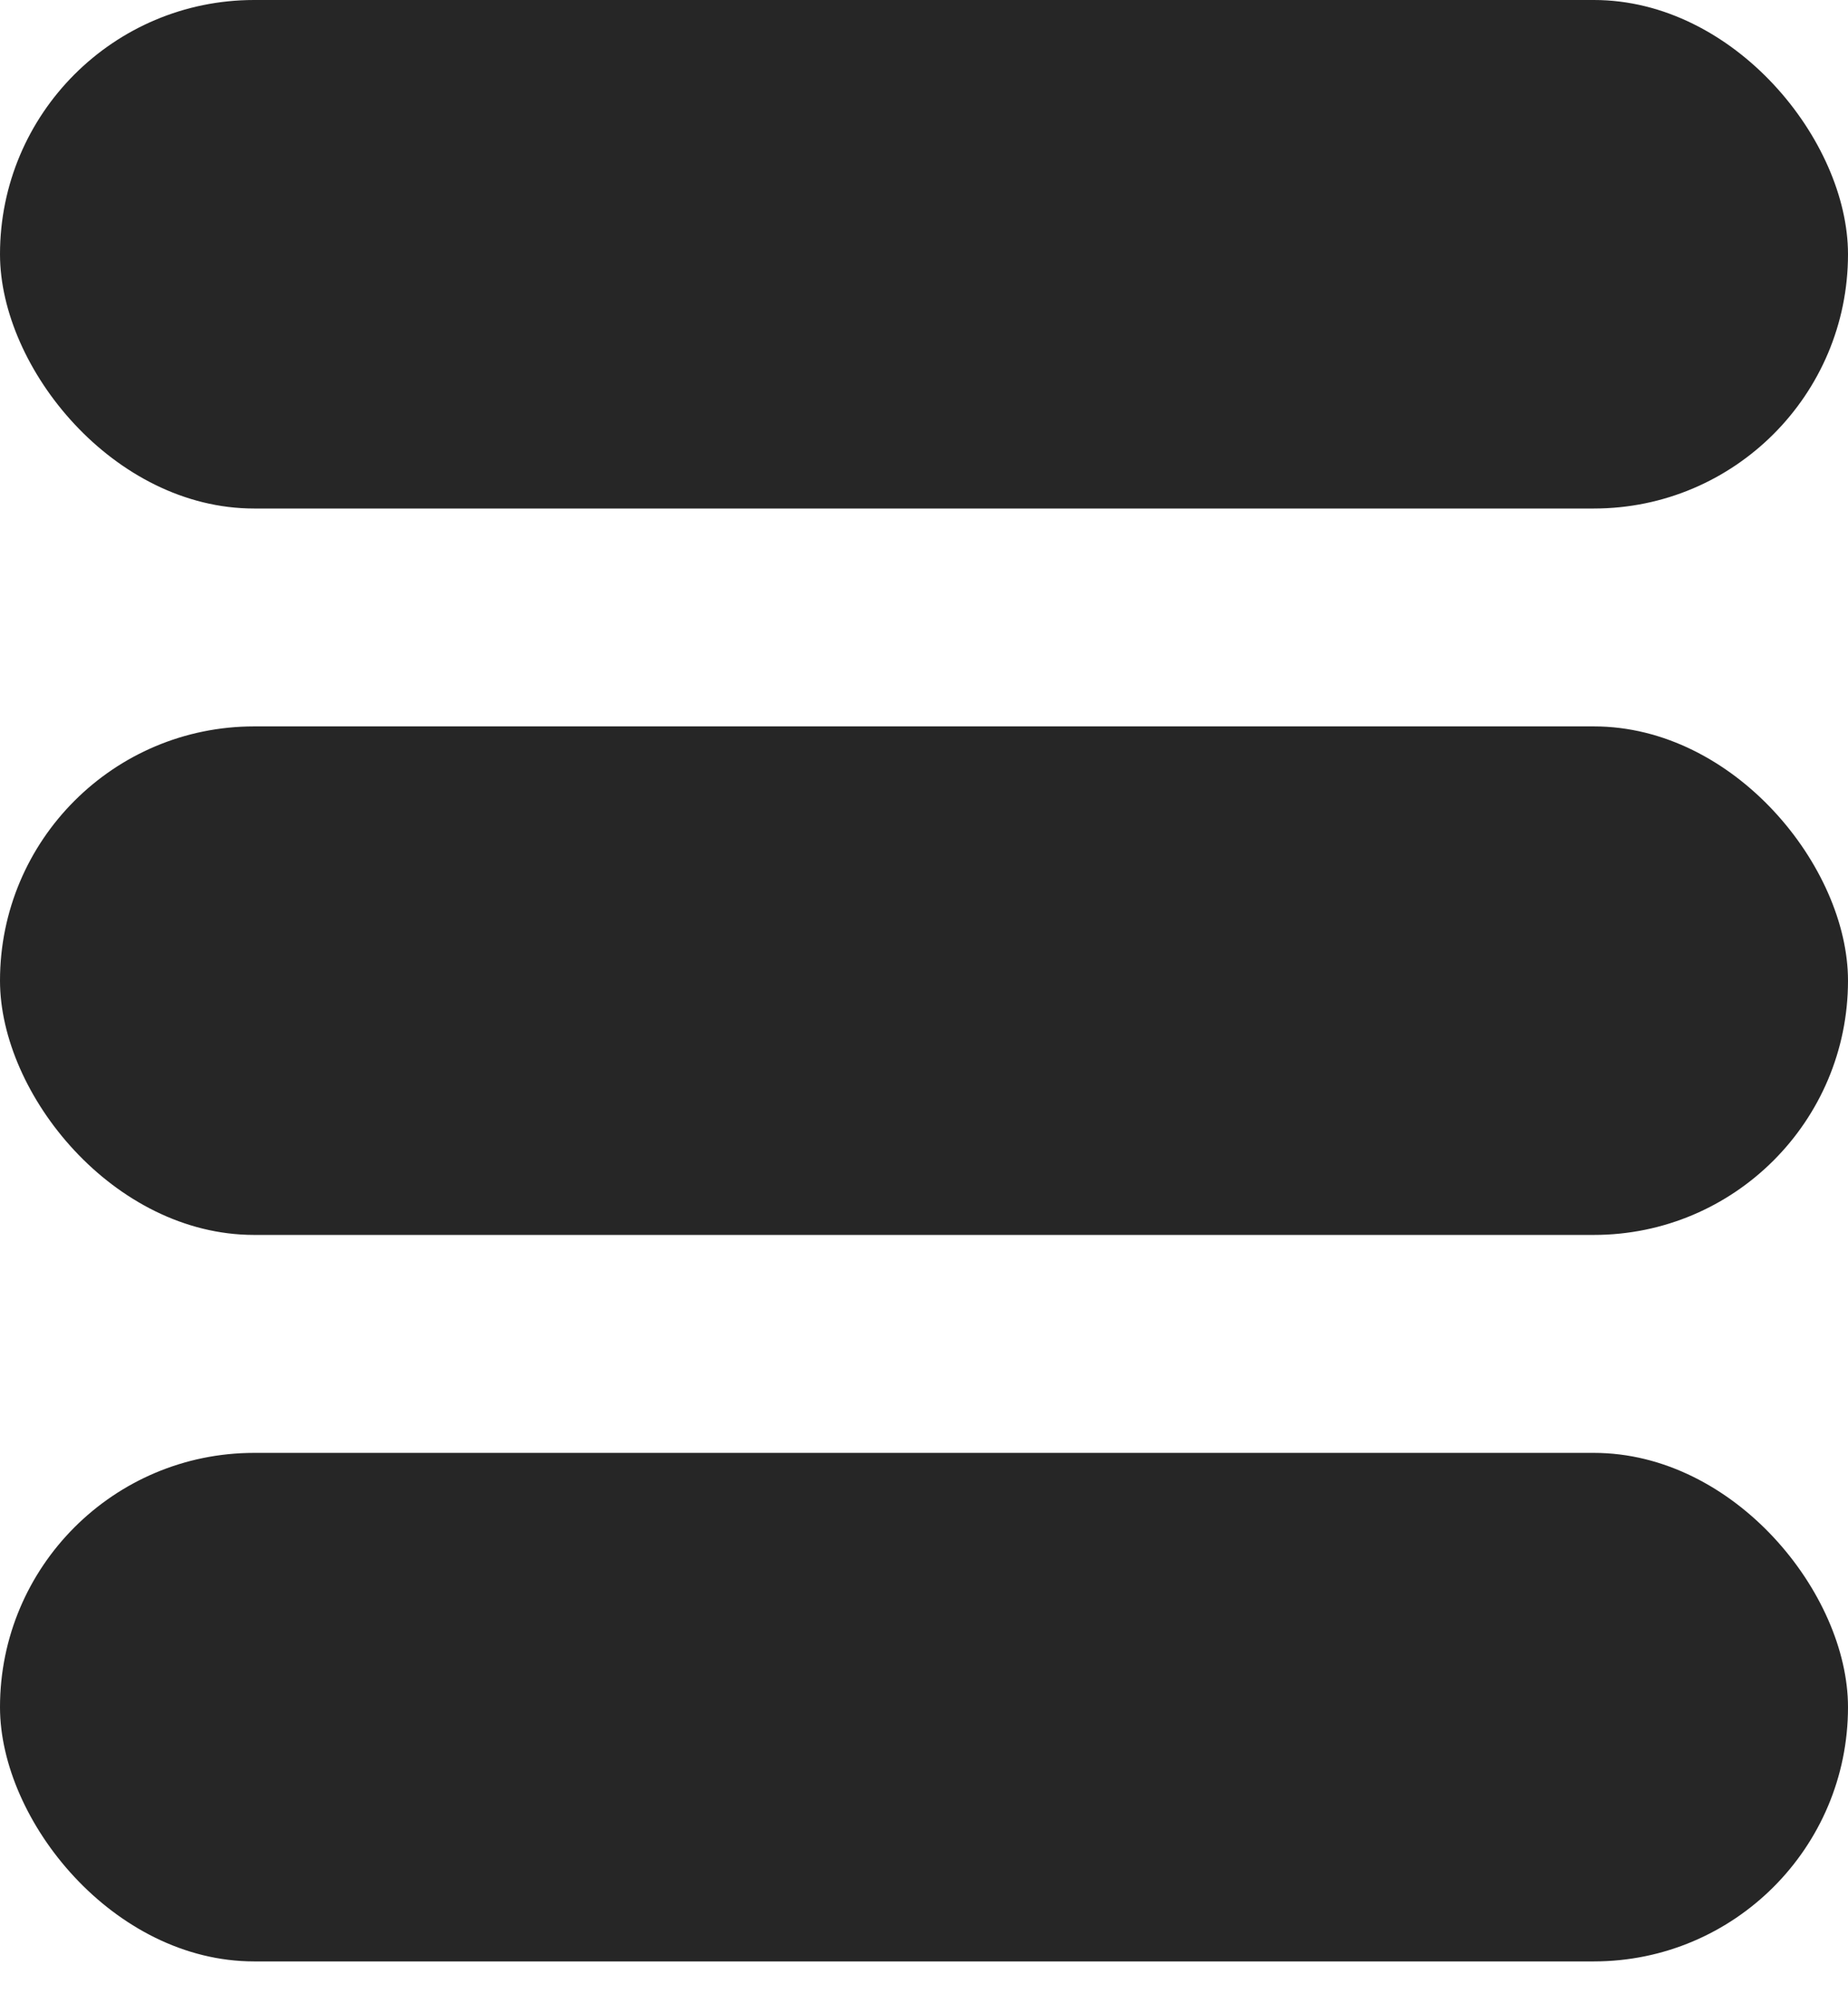 <svg width="24" height="26" viewBox="0 0 24 26" fill="none" xmlns="http://www.w3.org/2000/svg">
<rect width="24" height="6.6" rx="3.3" fill="black" fill-opacity="0.85"/>
<rect y="9.428" width="24" height="6.6" rx="3.3" fill="black" fill-opacity="0.85"/>
<rect y="18.857" width="24" height="6.6" rx="3.3" fill="black" fill-opacity="0.85"/>
</svg>
